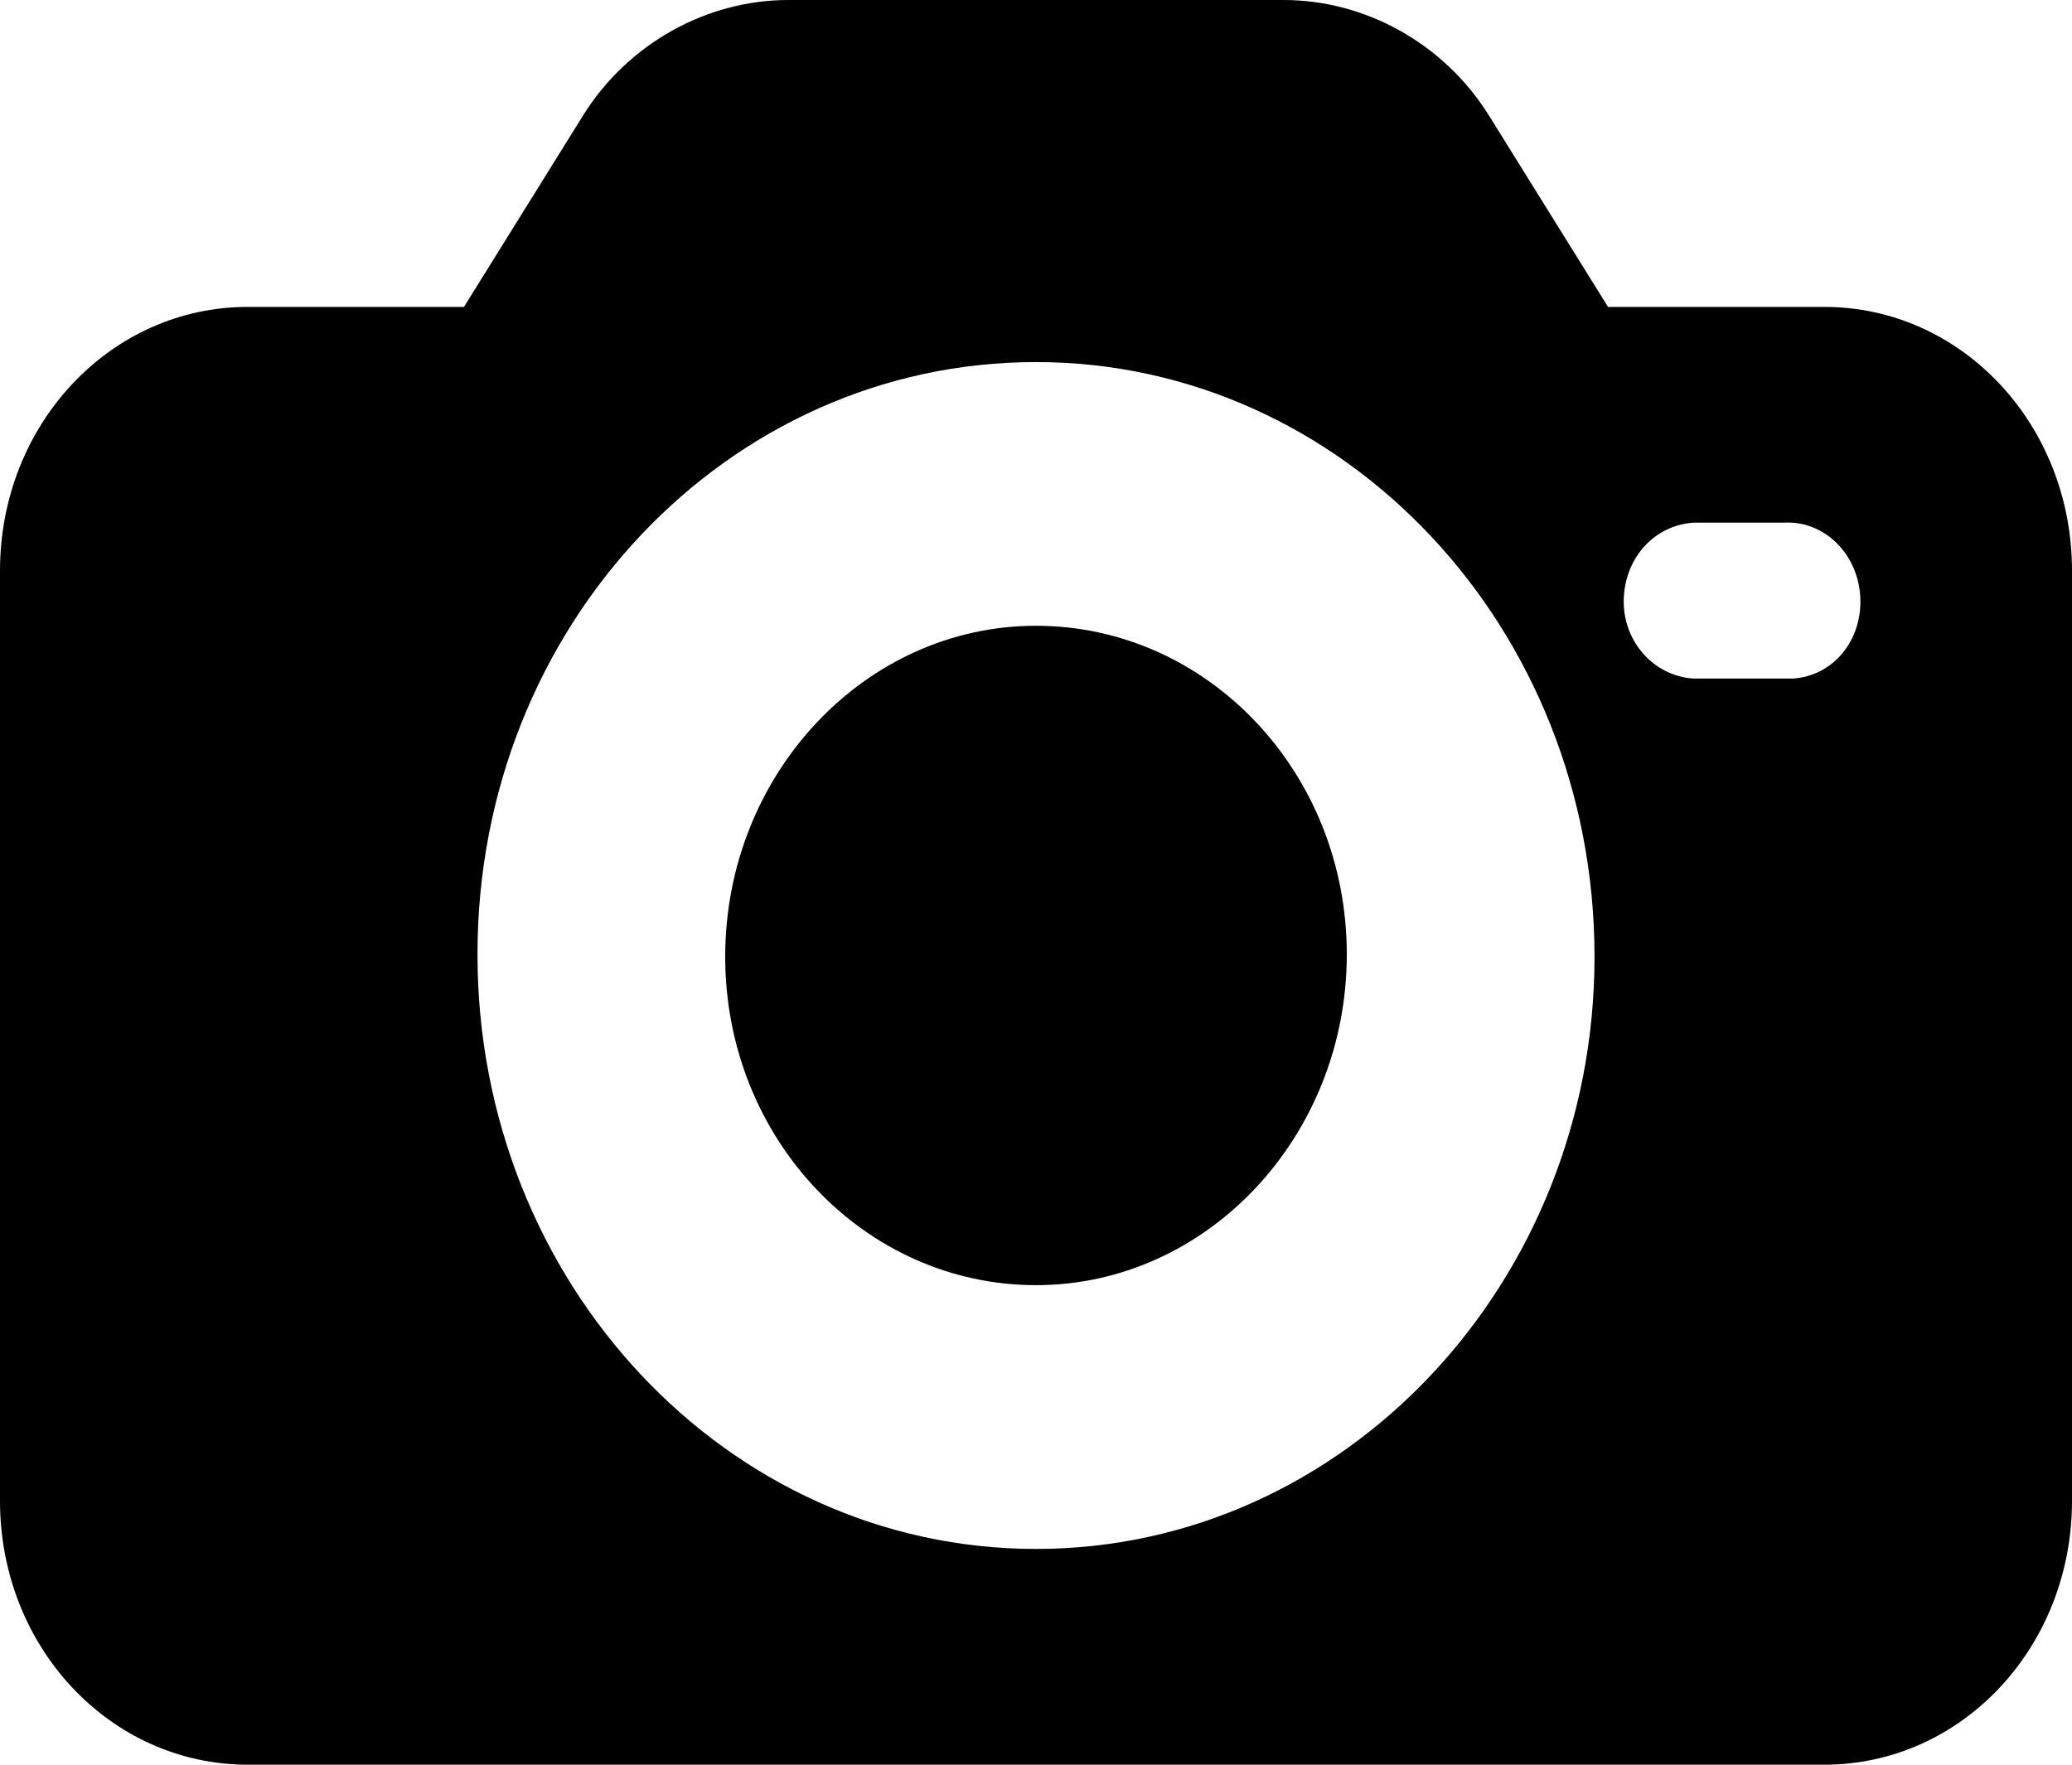 <svg width="27" height="23" viewBox="0 0 27 23" fill="none" xmlns="http://www.w3.org/2000/svg">
<path d="M23.772 4H20.954L19.399 1.5C18.812 0.562 17.785 0 16.728 0H10.272C9.215 0 8.188 0.562 7.601 1.5L6.046 4H3.228C1.438 4 0 5.531 0 7.438V19.562C0 21.469 1.438 23 3.228 23H23.772C25.562 23 27 21.469 27 19.562V7.438C27 5.531 25.562 4 23.772 4ZM13.5 20.188C9.479 20.188 6.222 16.719 6.222 12.438C6.222 8.156 9.479 4.719 13.5 4.719C17.521 4.719 20.778 8.188 20.778 12.469C20.778 16.719 17.521 20.188 13.5 20.188ZM23.361 8.844C23.331 8.844 23.302 8.844 23.244 8.844H22.07C21.541 8.812 21.13 8.344 21.16 7.781C21.189 7.25 21.571 6.844 22.07 6.812H23.244C23.772 6.781 24.212 7.219 24.241 7.781C24.271 8.344 23.889 8.812 23.361 8.844Z" fill="black"/>
<path d="M13.5 8.156C11.27 8.156 9.45 10.094 9.45 12.469C9.45 14.844 11.27 16.75 13.5 16.75C15.73 16.75 17.55 14.812 17.55 12.438C17.55 10.062 15.73 8.156 13.5 8.156Z" fill="black"/>
</svg>